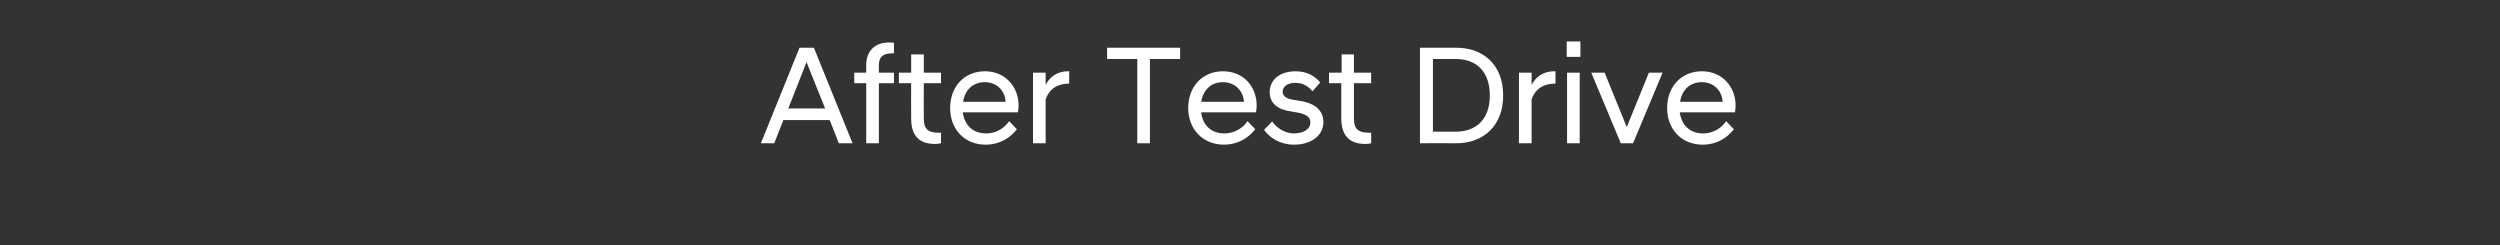<?xml version="1.0" standalone="no"?>
<!DOCTYPE svg PUBLIC "-//W3C//DTD SVG 1.1//EN" "http://www.w3.org/Graphics/SVG/1.1/DTD/svg11.dtd">
<svg xmlns="http://www.w3.org/2000/svg" version="1.1" width="712px" height="69.9px" viewBox="0 -8 712 69.9" style="top:-8px">
  <rect x="0" y="-8" width="712" height="69.9" fill="#333333" stroke="none"/>
  <desc>After Test Drive</desc>
  <defs/>
  <g id="Polygon310354">
    <path d="M 227.7 5.6 L 231.8 5.6 L 242.8 32.8 L 238.9 32.8 L 236.3 26.2 L 223.1 26.2 L 220.5 32.8 L 216.7 32.8 L 227.7 5.6 Z M 224.5 22.9 L 235 22.9 L 229.7 9.7 L 224.5 22.9 Z M 246.7 15.7 L 243.3 15.7 L 243.3 12.7 L 246.7 12.7 C 246.7 12.7 246.66 10.52 246.7 10.5 C 246.7 6.8 248.9 4.1 253.2 4.1 C 253.7 4.1 254.2 4.1 254.6 4.2 C 254.62 4.16 254.6 7.2 254.6 7.2 C 254.6 7.2 254.02 7.16 254 7.2 C 251.5 7.2 250.3 8.2 250.3 10.6 C 250.26 10.56 250.3 12.7 250.3 12.7 L 254.6 12.7 L 254.6 15.7 L 250.3 15.7 L 250.3 32.8 L 246.7 32.8 L 246.7 15.7 Z M 259.5 25.7 C 259.46 25.72 259.5 15.7 259.5 15.7 L 256 15.7 L 256 12.7 L 259.5 12.7 L 259.5 7.5 L 263.1 7.5 L 263.1 12.7 L 268 12.7 L 268 15.7 L 263.1 15.7 C 263.1 15.7 263.06 25.84 263.1 25.8 C 263.1 28.8 264.4 29.8 267.3 29.8 C 267.34 29.84 268 29.8 268 29.8 C 268 29.8 267.98 32.8 268 32.8 C 267.5 32.9 266.9 33 266.4 33 C 261.8 33 259.5 30.7 259.5 25.7 Z M 270.6 22.8 C 270.6 16.6 274.7 12.3 280.5 12.3 C 286.2 12.3 290.1 16.6 290.1 22.1 C 290.1 22.7 290 23.4 289.9 24 C 289.9 24 274.2 24 274.2 24 C 274.7 27.6 277 30 280.9 30 C 283.6 30 286 28.6 287.4 26.5 C 287.4 26.5 289.6 28.8 289.6 28.8 C 287.6 31.4 284.6 33.2 280.7 33.2 C 274.6 33.2 270.6 28.7 270.6 22.8 Z M 274.3 21 C 274.3 21 286.4 21 286.4 21 C 286.2 17.6 283.7 15.4 280.5 15.4 C 277.2 15.4 274.8 17.5 274.3 21 Z M 294.2 12.7 L 297.8 12.7 C 297.8 12.7 297.78 16.16 297.8 16.2 C 298.9 14 301 12.3 304.1 12.3 C 304.1 12.28 304.5 12.3 304.5 12.3 C 304.5 12.3 304.54 15.76 304.5 15.8 C 301.3 15.8 298.9 17.2 297.8 20.3 C 297.78 20.28 297.8 32.8 297.8 32.8 L 294.2 32.8 L 294.2 12.7 Z M 323.9 8.8 L 315.3 8.8 L 315.3 5.6 L 336.1 5.6 L 336.1 8.8 L 327.5 8.8 L 327.5 32.8 L 323.9 32.8 L 323.9 8.8 Z M 338.4 22.8 C 338.4 16.6 342.5 12.3 348.3 12.3 C 354.1 12.3 357.9 16.6 357.9 22.1 C 357.9 22.7 357.8 23.4 357.7 24 C 357.7 24 342.1 24 342.1 24 C 342.5 27.6 344.9 30 348.7 30 C 351.4 30 353.9 28.6 355.3 26.5 C 355.3 26.5 357.5 28.8 357.5 28.8 C 355.5 31.4 352.4 33.2 348.6 33.2 C 342.5 33.2 338.4 28.7 338.4 22.8 Z M 342.1 21 C 342.1 21 354.3 21 354.3 21 C 354 17.6 351.5 15.4 348.3 15.4 C 345 15.4 342.7 17.5 342.1 21 Z M 360 29 C 360 29 362.3 26.6 362.3 26.6 C 363.6 28.4 365.9 30 368.5 30 C 371.1 30 373.2 28.9 373.2 26.8 C 373.2 25.2 371.7 24.4 369.2 24 C 369.2 24 367.5 23.7 367.5 23.7 C 363.9 23.2 361.6 21.4 361.6 18.2 C 361.6 15 364.2 12.3 369 12.3 C 372.1 12.3 374.5 13.6 376 15.5 C 376 15.5 373.8 18 373.8 18 C 372.5 16.4 370.9 15.6 368.9 15.6 C 366.5 15.6 365.3 16.8 365.3 18.1 C 365.3 19.4 366.4 20.1 368.2 20.4 C 368.2 20.4 370 20.7 370 20.7 C 374.4 21.3 376.9 23.4 376.9 26.8 C 376.9 30.4 373.7 33.2 368.5 33.2 C 364.6 33.2 361.7 31.3 360 29 Z M 382 25.7 C 382.02 25.72 382 15.7 382 15.7 L 378.5 15.7 L 378.5 12.7 L 382.1 12.7 L 382.1 7.5 L 385.6 7.5 L 385.6 12.7 L 390.5 12.7 L 390.5 15.7 L 385.6 15.7 C 385.6 15.7 385.62 25.84 385.6 25.8 C 385.6 28.8 386.9 29.8 389.9 29.8 C 389.9 29.84 390.5 29.8 390.5 29.8 C 390.5 29.8 390.54 32.8 390.5 32.8 C 390.1 32.9 389.5 33 388.9 33 C 384.4 33 382 30.7 382 25.7 Z M 404.4 5.6 C 404.4 5.6 414.82 5.56 414.8 5.6 C 422.4 5.6 428.1 10.4 428.1 19.2 C 428.1 27.9 422.4 32.8 414.8 32.8 C 414.82 32.76 404.4 32.8 404.4 32.8 L 404.4 5.6 Z M 408.1 8.8 L 408.1 29.5 C 408.1 29.5 414.58 29.48 414.6 29.5 C 420.5 29.5 424.3 25.9 424.3 19.2 C 424.3 12.4 420.5 8.8 414.6 8.8 C 414.58 8.84 408.1 8.8 408.1 8.8 Z M 432.6 12.7 L 436.2 12.7 C 436.2 12.7 436.22 16.16 436.2 16.2 C 437.3 14 439.5 12.3 442.5 12.3 C 442.54 12.28 443 12.3 443 12.3 C 443 12.3 442.98 15.76 443 15.8 C 439.7 15.8 437.3 17.2 436.2 20.3 C 436.22 20.28 436.2 32.8 436.2 32.8 L 432.6 32.8 L 432.6 12.7 Z M 446.3 12.7 L 449.9 12.7 L 449.9 32.8 L 446.3 32.8 L 446.3 12.7 Z M 446.2 3.8 L 450.1 3.8 L 450.1 8.2 L 446.2 8.2 L 446.2 3.8 Z M 453.2 12.7 L 457 12.7 L 463.3 28.2 L 469.6 12.7 L 473.5 12.7 L 465.1 32.8 L 461.6 32.8 L 453.2 12.7 Z M 474.8 22.8 C 474.8 16.6 478.9 12.3 484.7 12.3 C 490.4 12.3 494.3 16.6 494.3 22.1 C 494.3 22.7 494.2 23.4 494.1 24 C 494.1 24 478.4 24 478.4 24 C 478.9 27.6 481.2 30 485.1 30 C 487.8 30 490.2 28.6 491.6 26.5 C 491.6 26.5 493.8 28.8 493.8 28.8 C 491.8 31.4 488.8 33.2 484.9 33.2 C 478.8 33.2 474.8 28.7 474.8 22.8 Z M 478.5 21 C 478.5 21 490.6 21 490.6 21 C 490.4 17.6 487.9 15.4 484.7 15.4 C 481.4 15.4 479 17.5 478.5 21 Z " stroke="none" fill="#fff"/>
  </g>
</svg>
